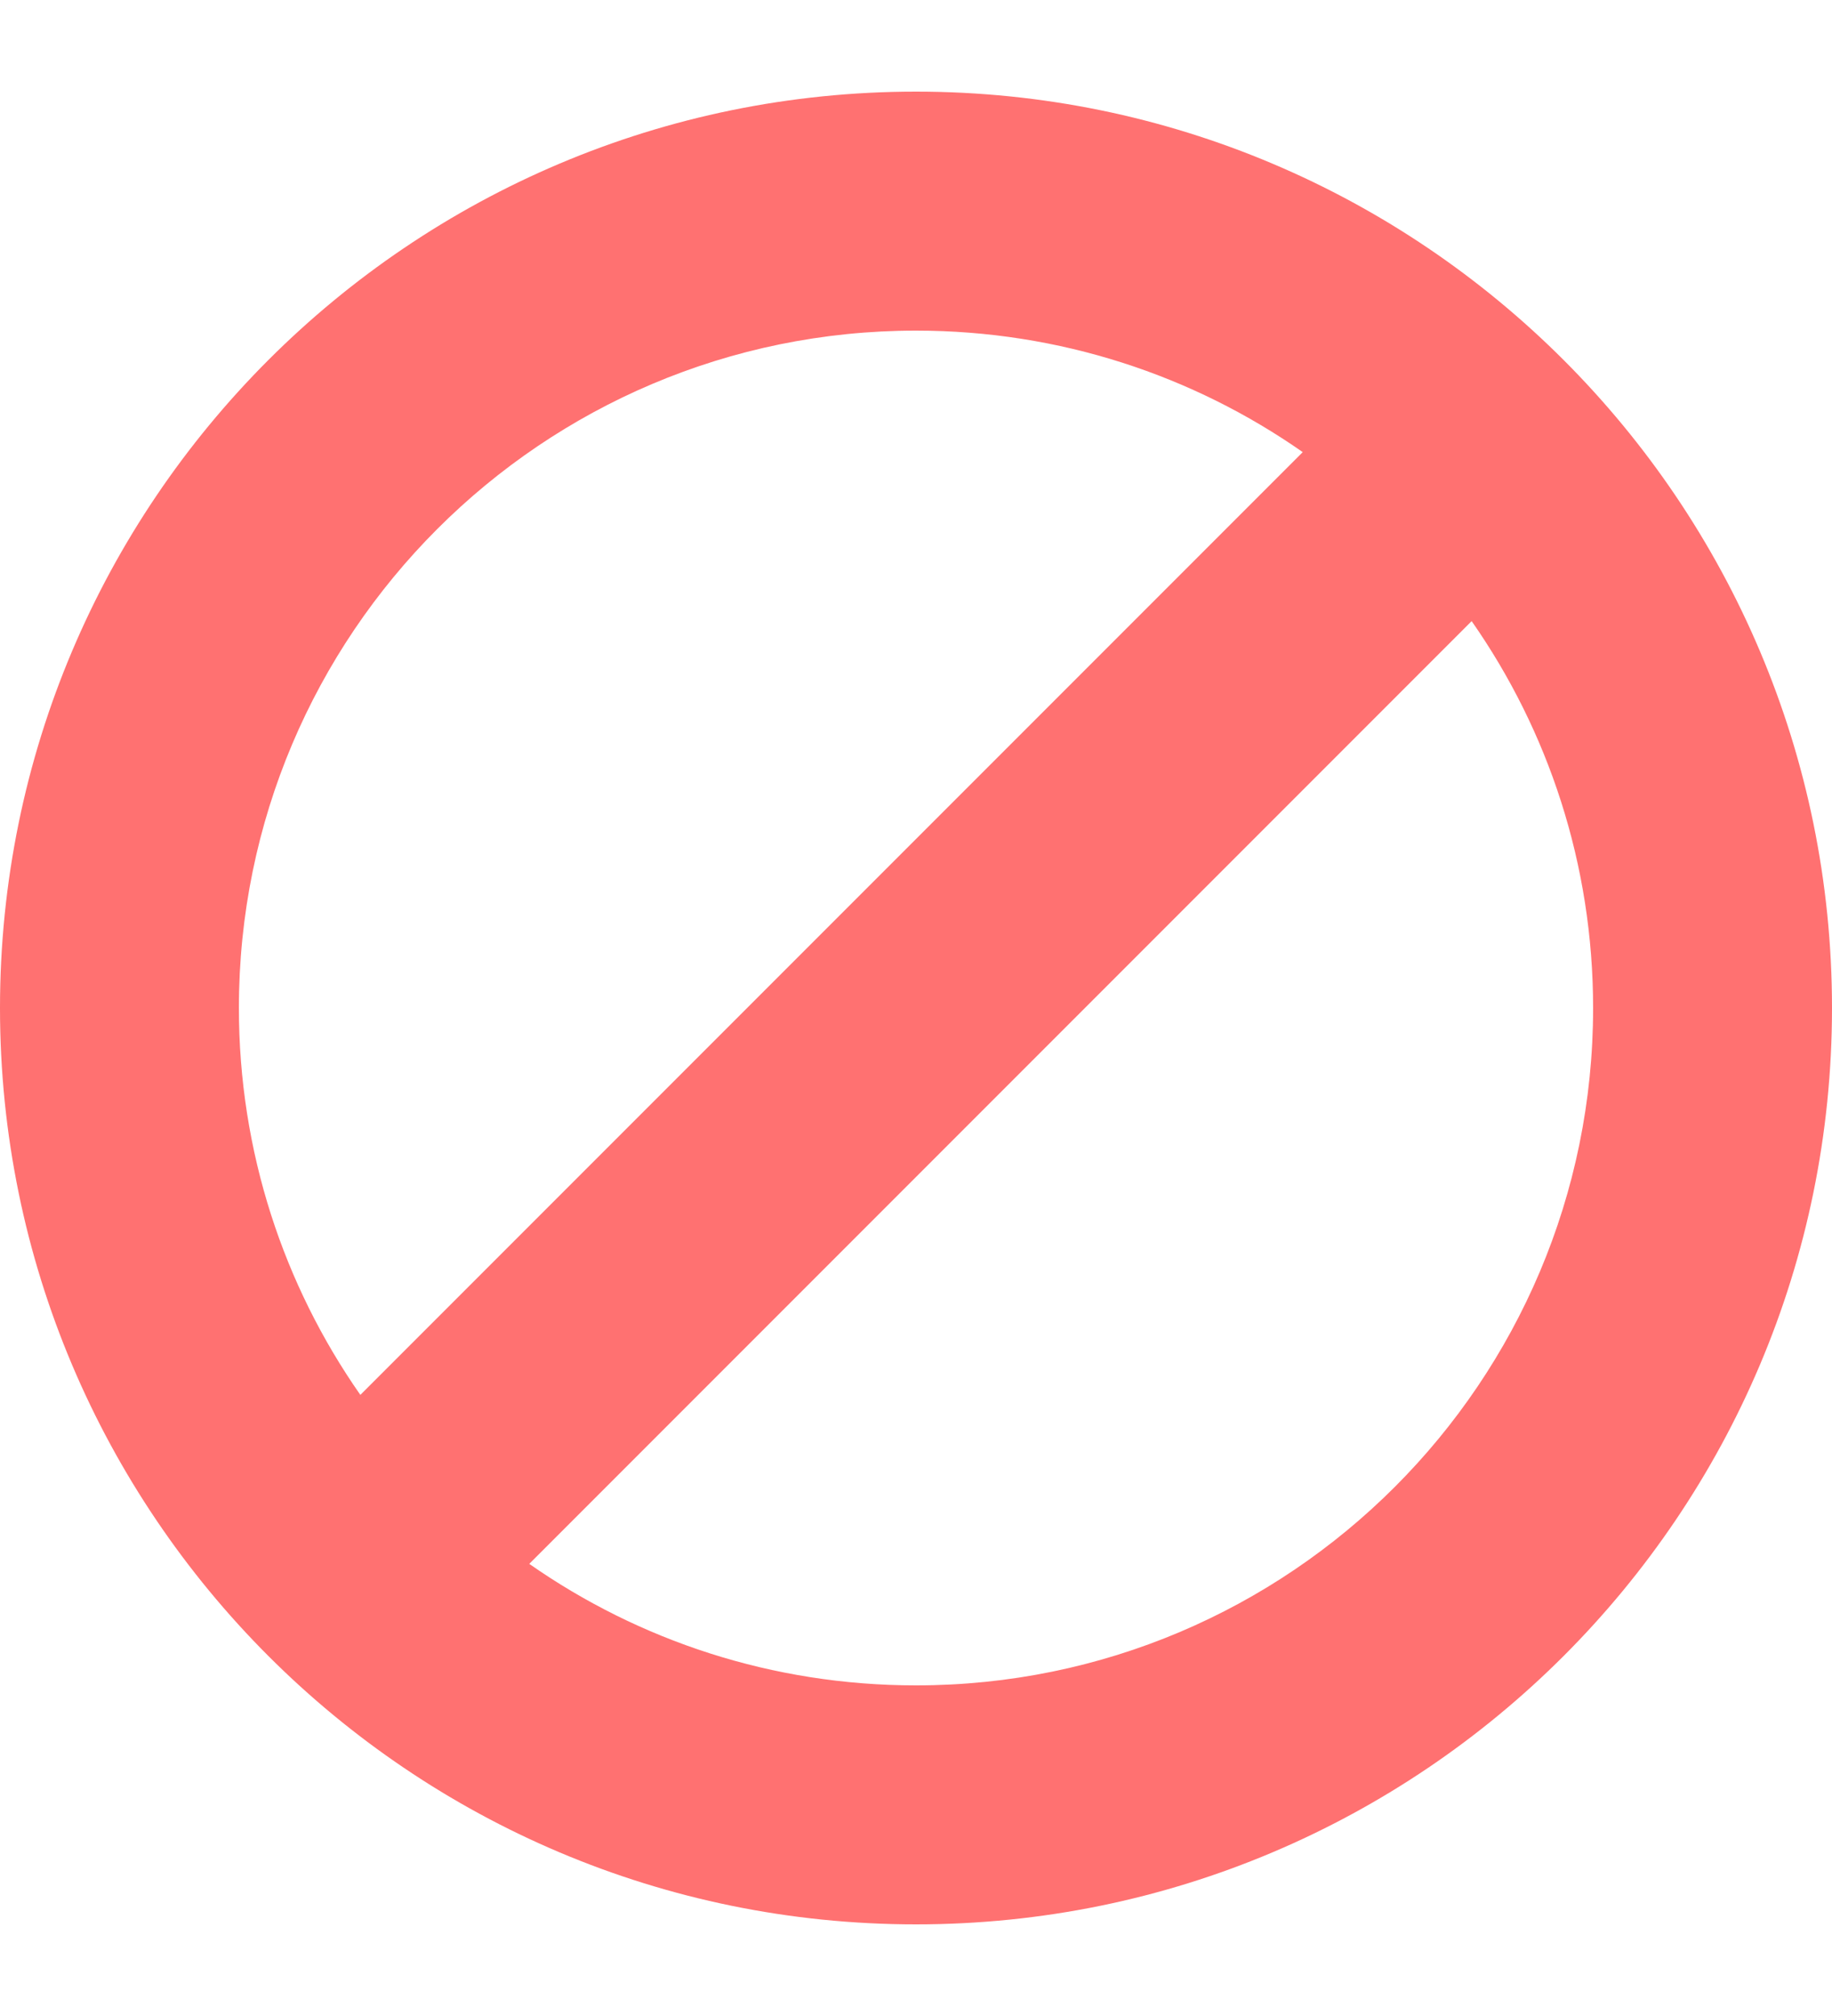 <svg width="10" height="11" viewBox="0 0 10 11" fill="none" xmlns="http://www.w3.org/2000/svg">
<g clip-path="url(#clip0_40_3225)">
<path d="M5 0.5C2.239 0.5 0 2.739 0 5.5C0 8.261 2.239 10.5 5 10.5C7.761 10.5 10 8.261 10 5.5C10 2.739 7.761 0.5 5 0.5ZM1.304 5.5C1.304 3.459 2.959 1.804 5 1.804C5.785 1.804 6.513 2.049 7.111 2.467L1.967 7.611C1.549 7.013 1.304 6.285 1.304 5.5ZM5 9.196C4.215 9.196 3.487 8.951 2.889 8.533L8.033 3.389C8.451 3.987 8.696 4.715 8.696 5.5C8.696 7.541 7.041 9.196 5 9.196Z" fill="#FF7171"/>
</g>
<defs>
<clipPath id="clip0_40_3225">
<rect width="10" height="10" fill="white" transform="translate(0 0.5)"/>
</clipPath>
</defs>
</svg>
